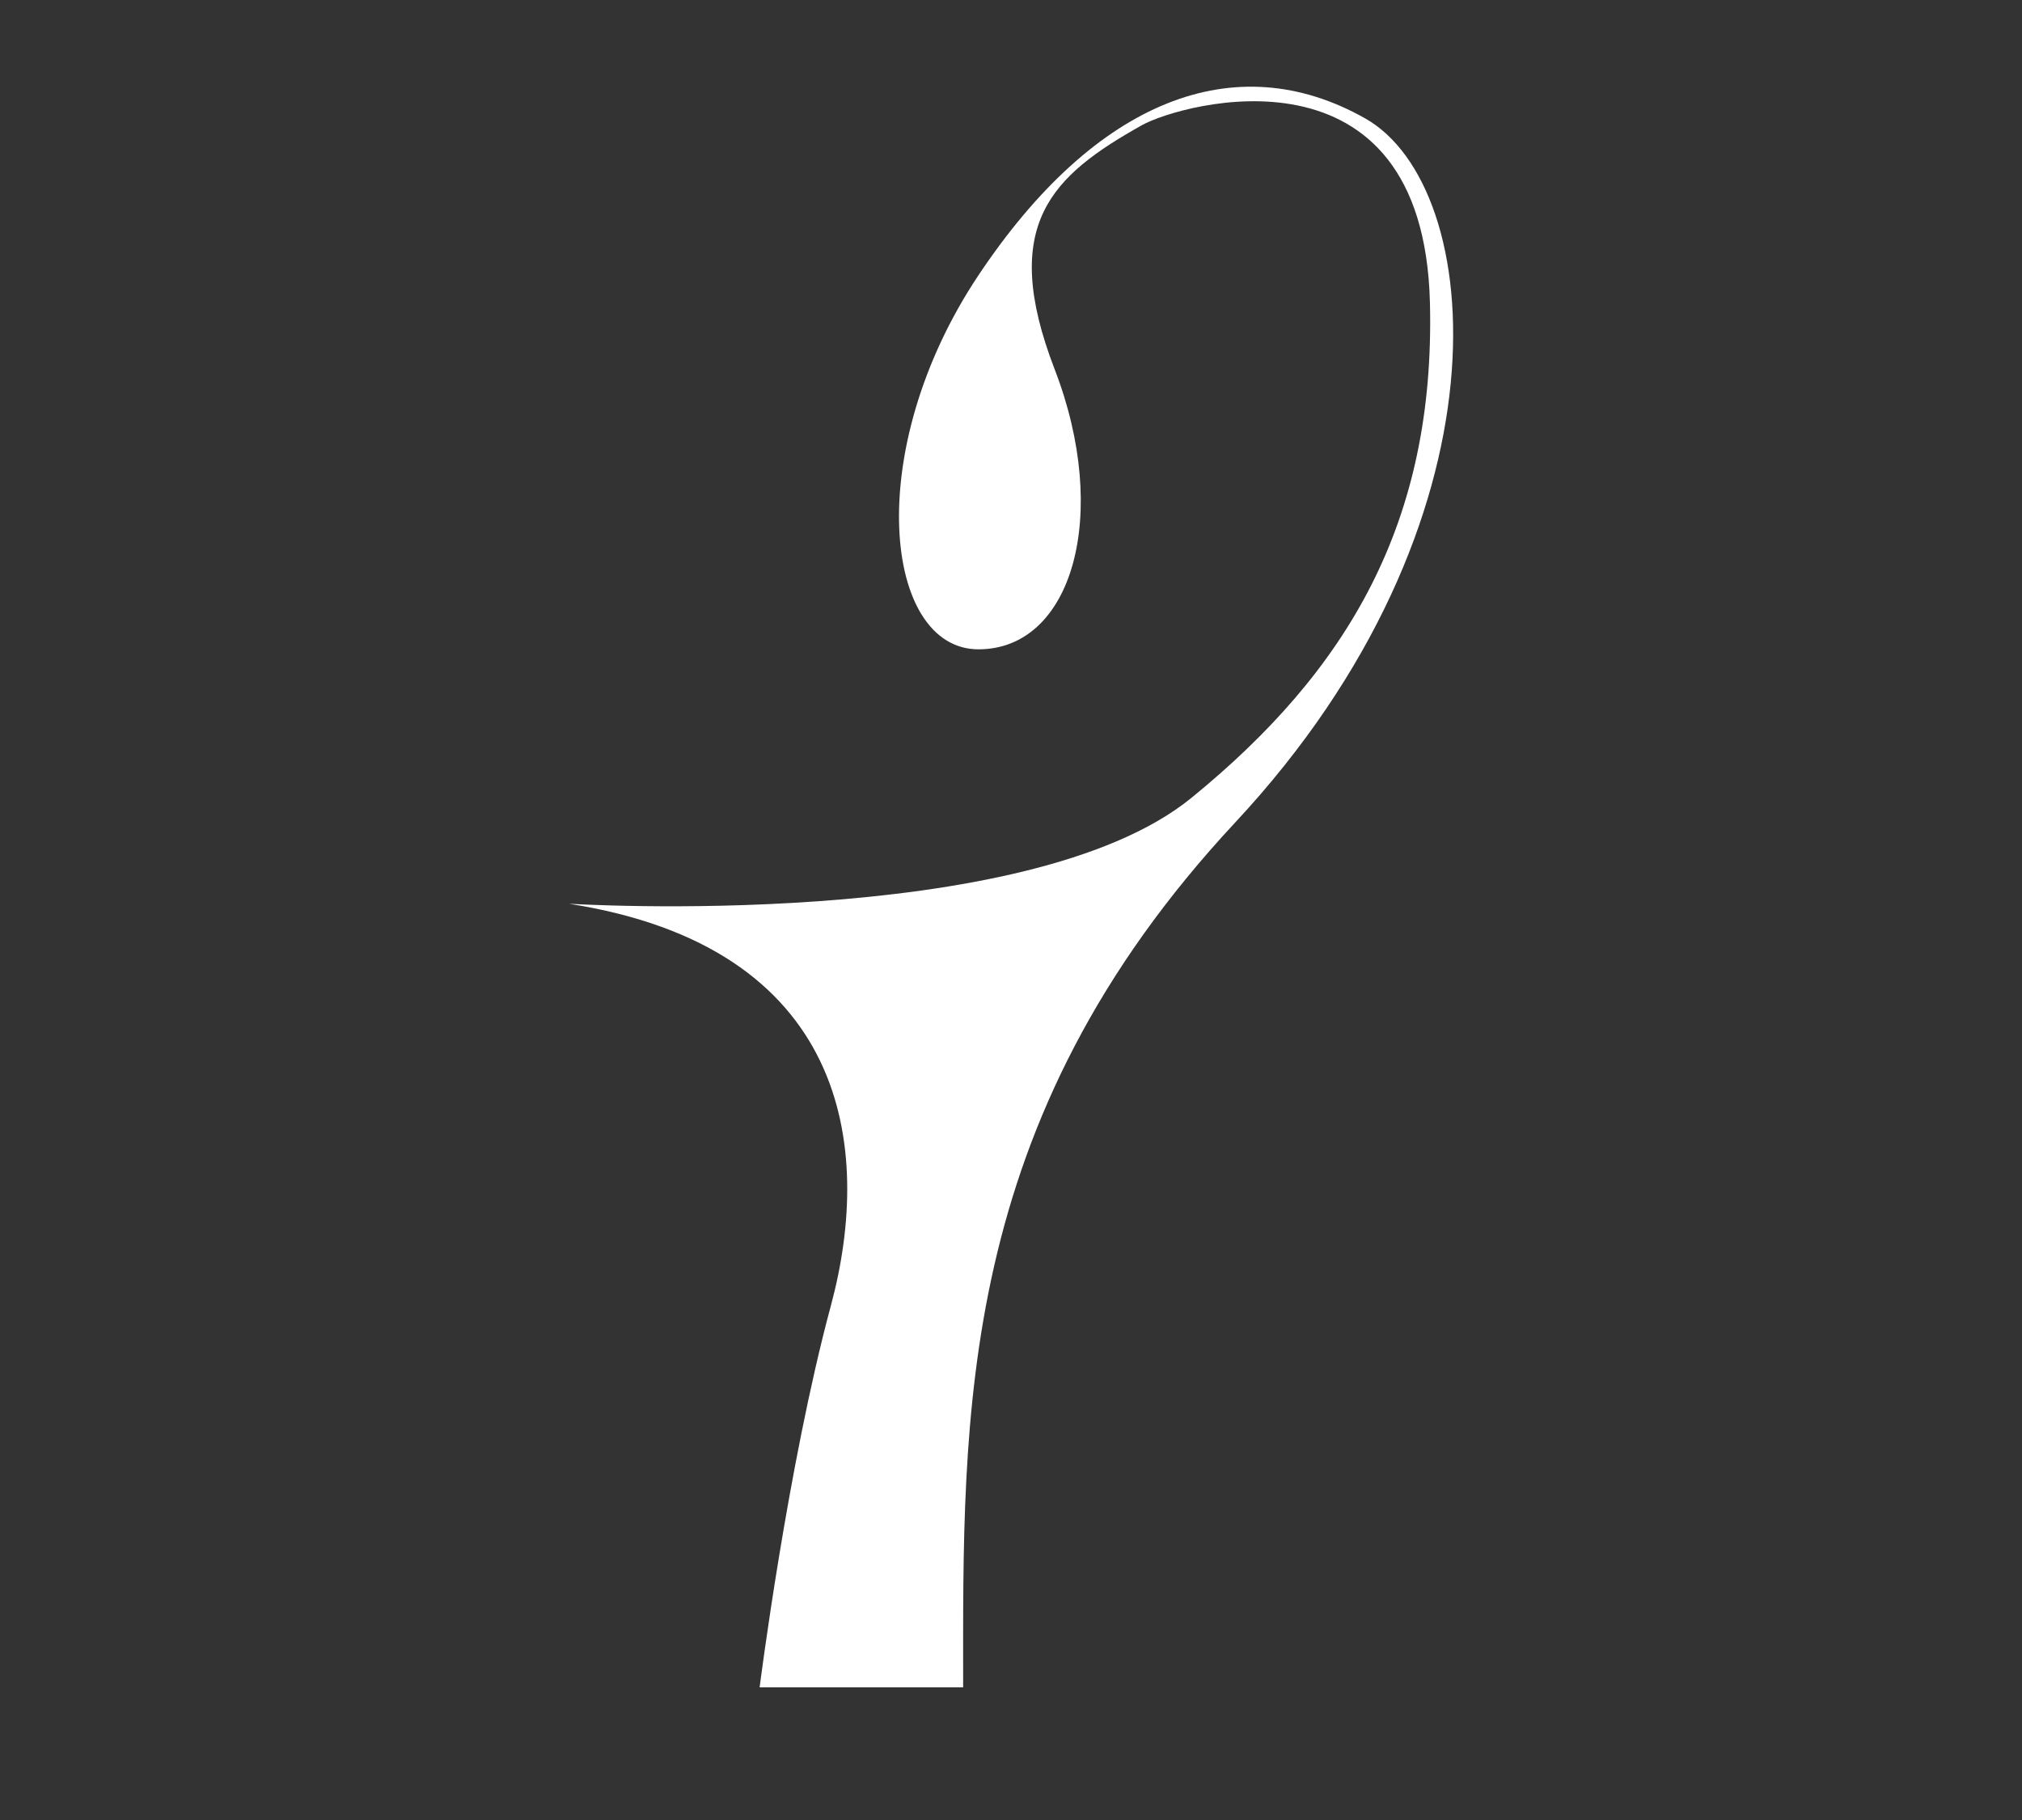 <?xml version="1.0" encoding="utf-8"?>
<!-- Generator: Adobe Illustrator 16.0.0, SVG Export Plug-In . SVG Version: 6.00 Build 0)  -->
<!DOCTYPE svg PUBLIC "-//W3C//DTD SVG 1.1//EN" "http://www.w3.org/Graphics/SVG/1.1/DTD/svg11.dtd">
<svg version="1.1" id="Layer_1" xmlns="http://www.w3.org/2000/svg" xmlns:xlink="http://www.w3.org/1999/xlink" x="0px" y="0px"
	 width="800px" height="720px" viewBox="0 0 800 720" enable-background="new 0 0 800 720" xml:space="preserve">
<rect x="0" y="0" width="800" height="720" fill="#333333" stroke="none"/>
<path fill="#FFFFFF" d="M381.066,667.519c0-107.694-3.019-223.438,107.691-342.203c110.714-118.763,99.39-251.356,51.371-278.479
	c-51.399-29.033-106.728-7.36-153.023,62.086c-46.3,69.448-37.242,147.951,0,147.951c37.237,0,52.335-53.342,30.191-110.711
	c-22.141-57.37-1.058-76.693,34.474-96.622c15.472-8.681,111.342-35.479,113.981,70.202c2.174,86.865-32.403,145.39-94.357,195.886
	c-65.294,53.215-246.332,41.894-246.332,41.894c109.704,17.107,120.777,95.614,103.666,159.023
	c-17.107,63.408-28.181,150.973-28.181,150.973H381.066z"/>
</svg>
